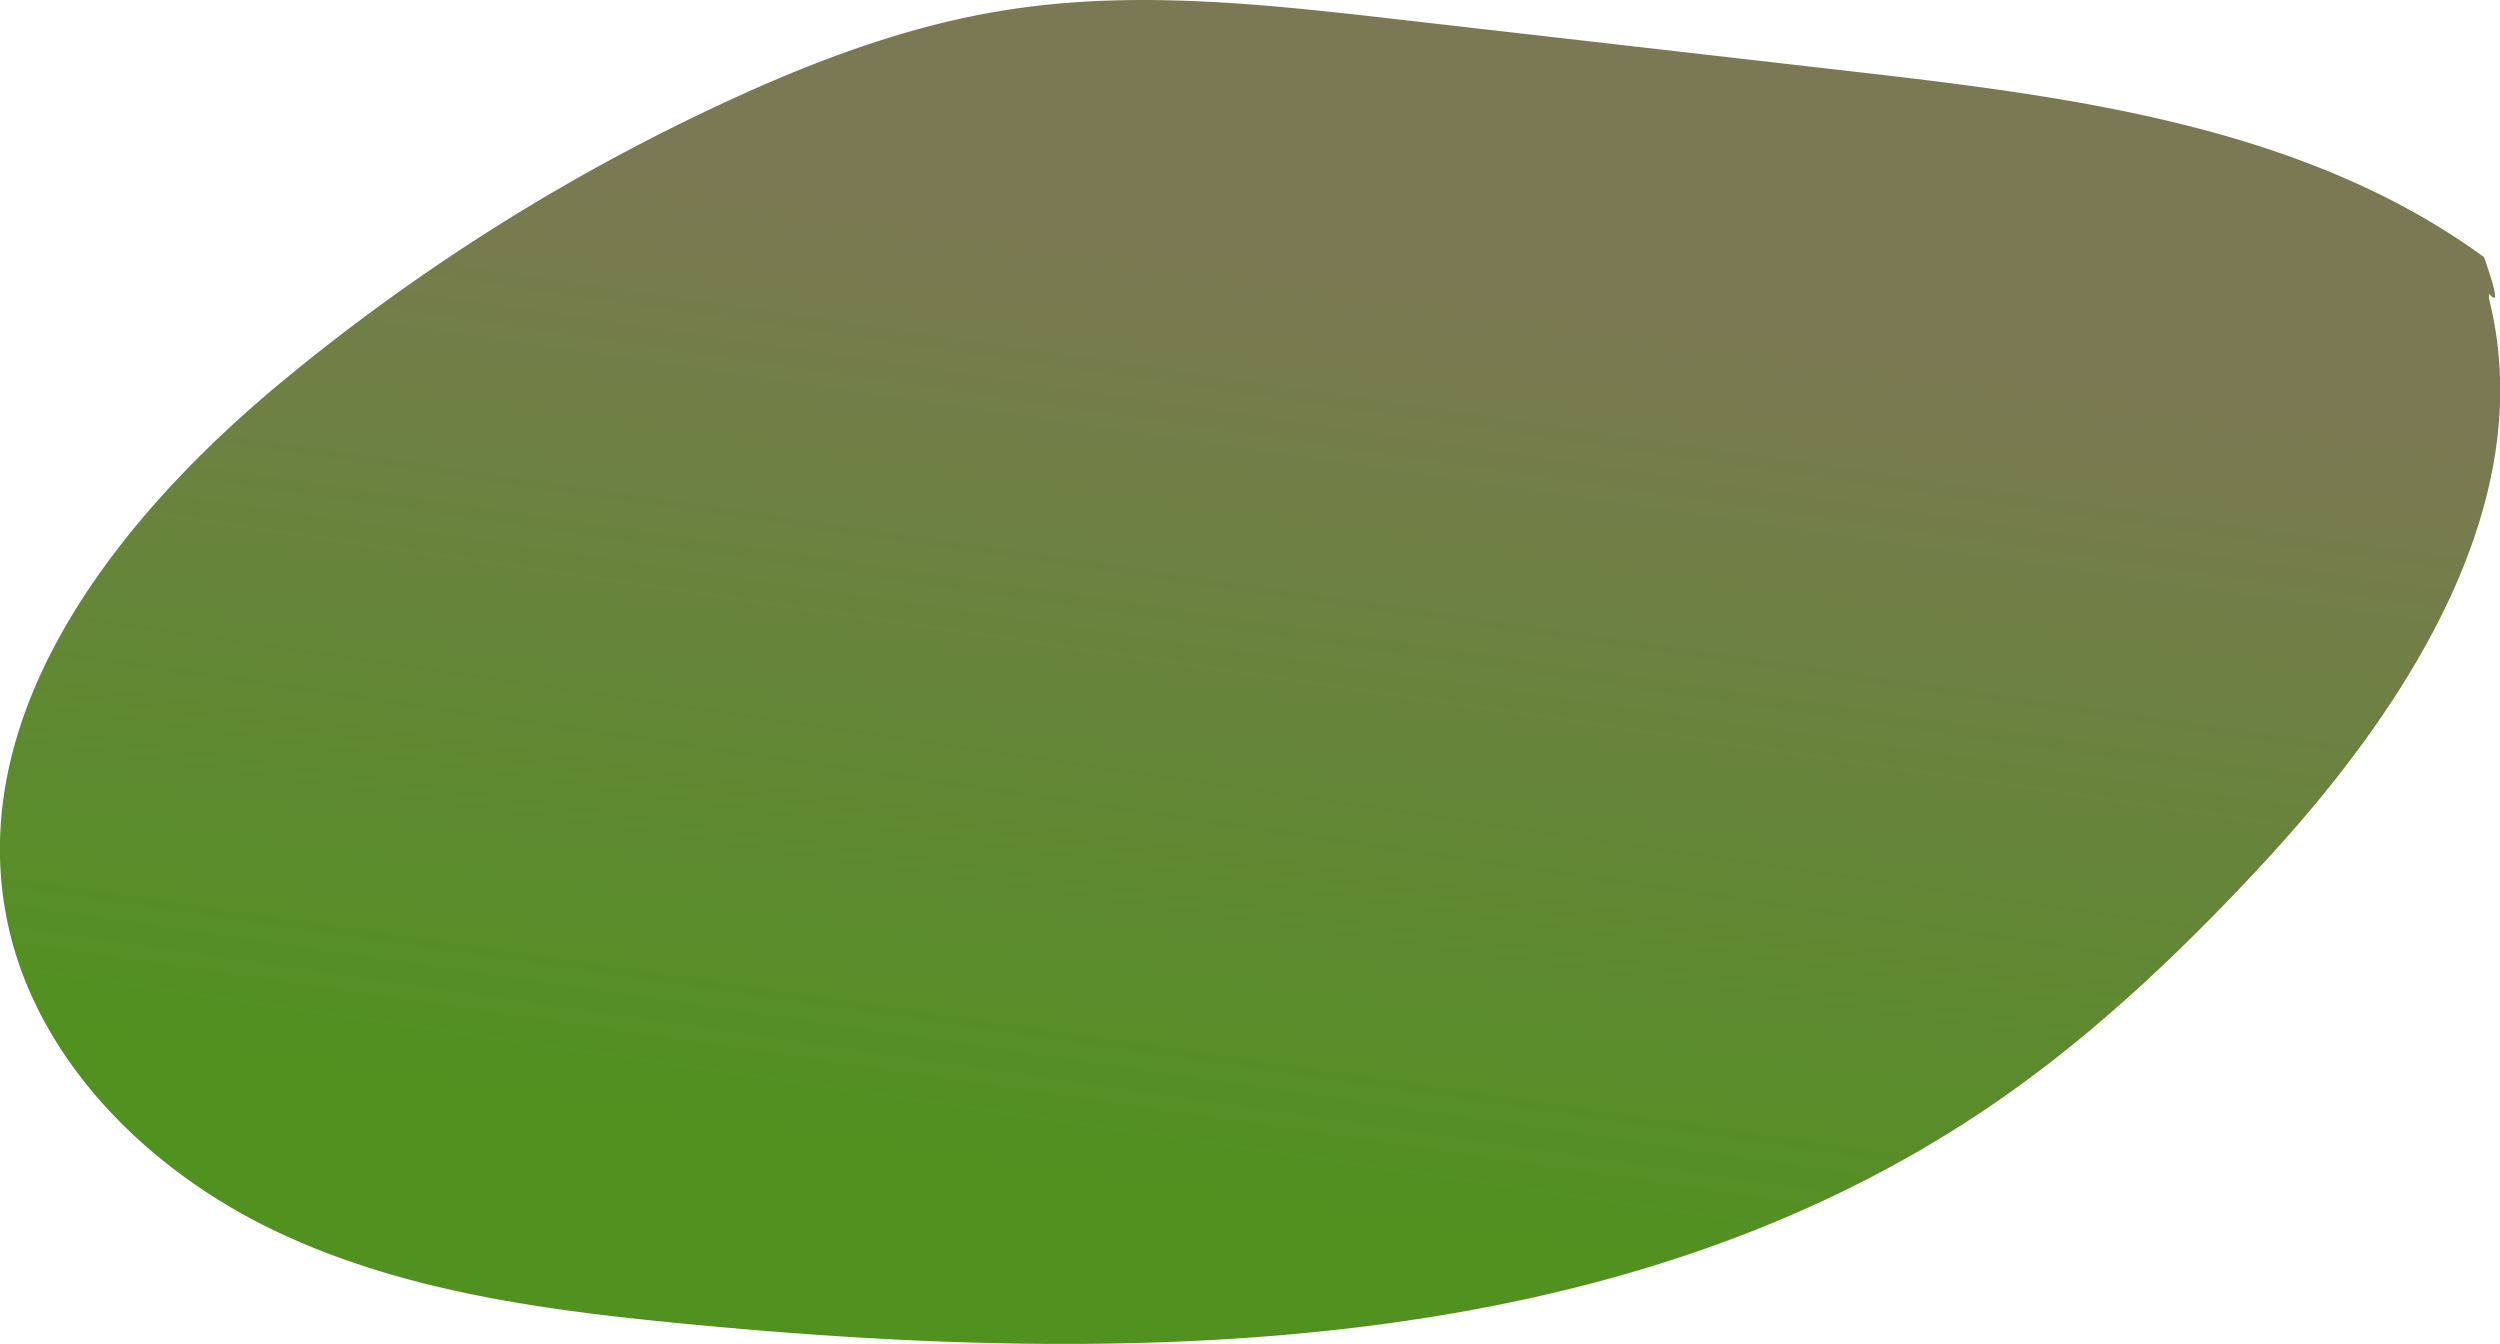 <svg xmlns="http://www.w3.org/2000/svg" xmlns:xlink="http://www.w3.org/1999/xlink" viewBox="0 0 329.1 176.91"><defs><style>.cls-1{fill:url(#linear-gradient);}</style><linearGradient id="linear-gradient" x1="153.52" y1="157.21" x2="171.42" y2="34.76" gradientUnits="userSpaceOnUse"><stop offset="0" stop-color="#519120"/><stop offset="1" stop-color="#7b7953"/></linearGradient></defs><g id="Layer_2" data-name="Layer 2"><g id="Layer_6" data-name="Layer 6"><path class="cls-1" d="M327,33.85c-23.63-17.24-54.14-21.12-83.2-24.45L183.93,2.54c-17-1.94-34.13-3.88-51-1.29-13.22,2-25.89,6.8-38,12.45a268.46,268.46,0,0,0-58.36,37C15.64,68.16-4,93,.69,119.87c3.23,18.62,18,33.66,35,41.91s36.17,10.73,55,12.53c58.51,5.61,121.64,4.6,170.46-28.13,13.92-9.33,26.16-21,37.49-33.3,18.53-20.21,35.72-47,29-73.61v-.61C328.42,39.47,329.23,40.28,327,33.85Z"/></g></g></svg>